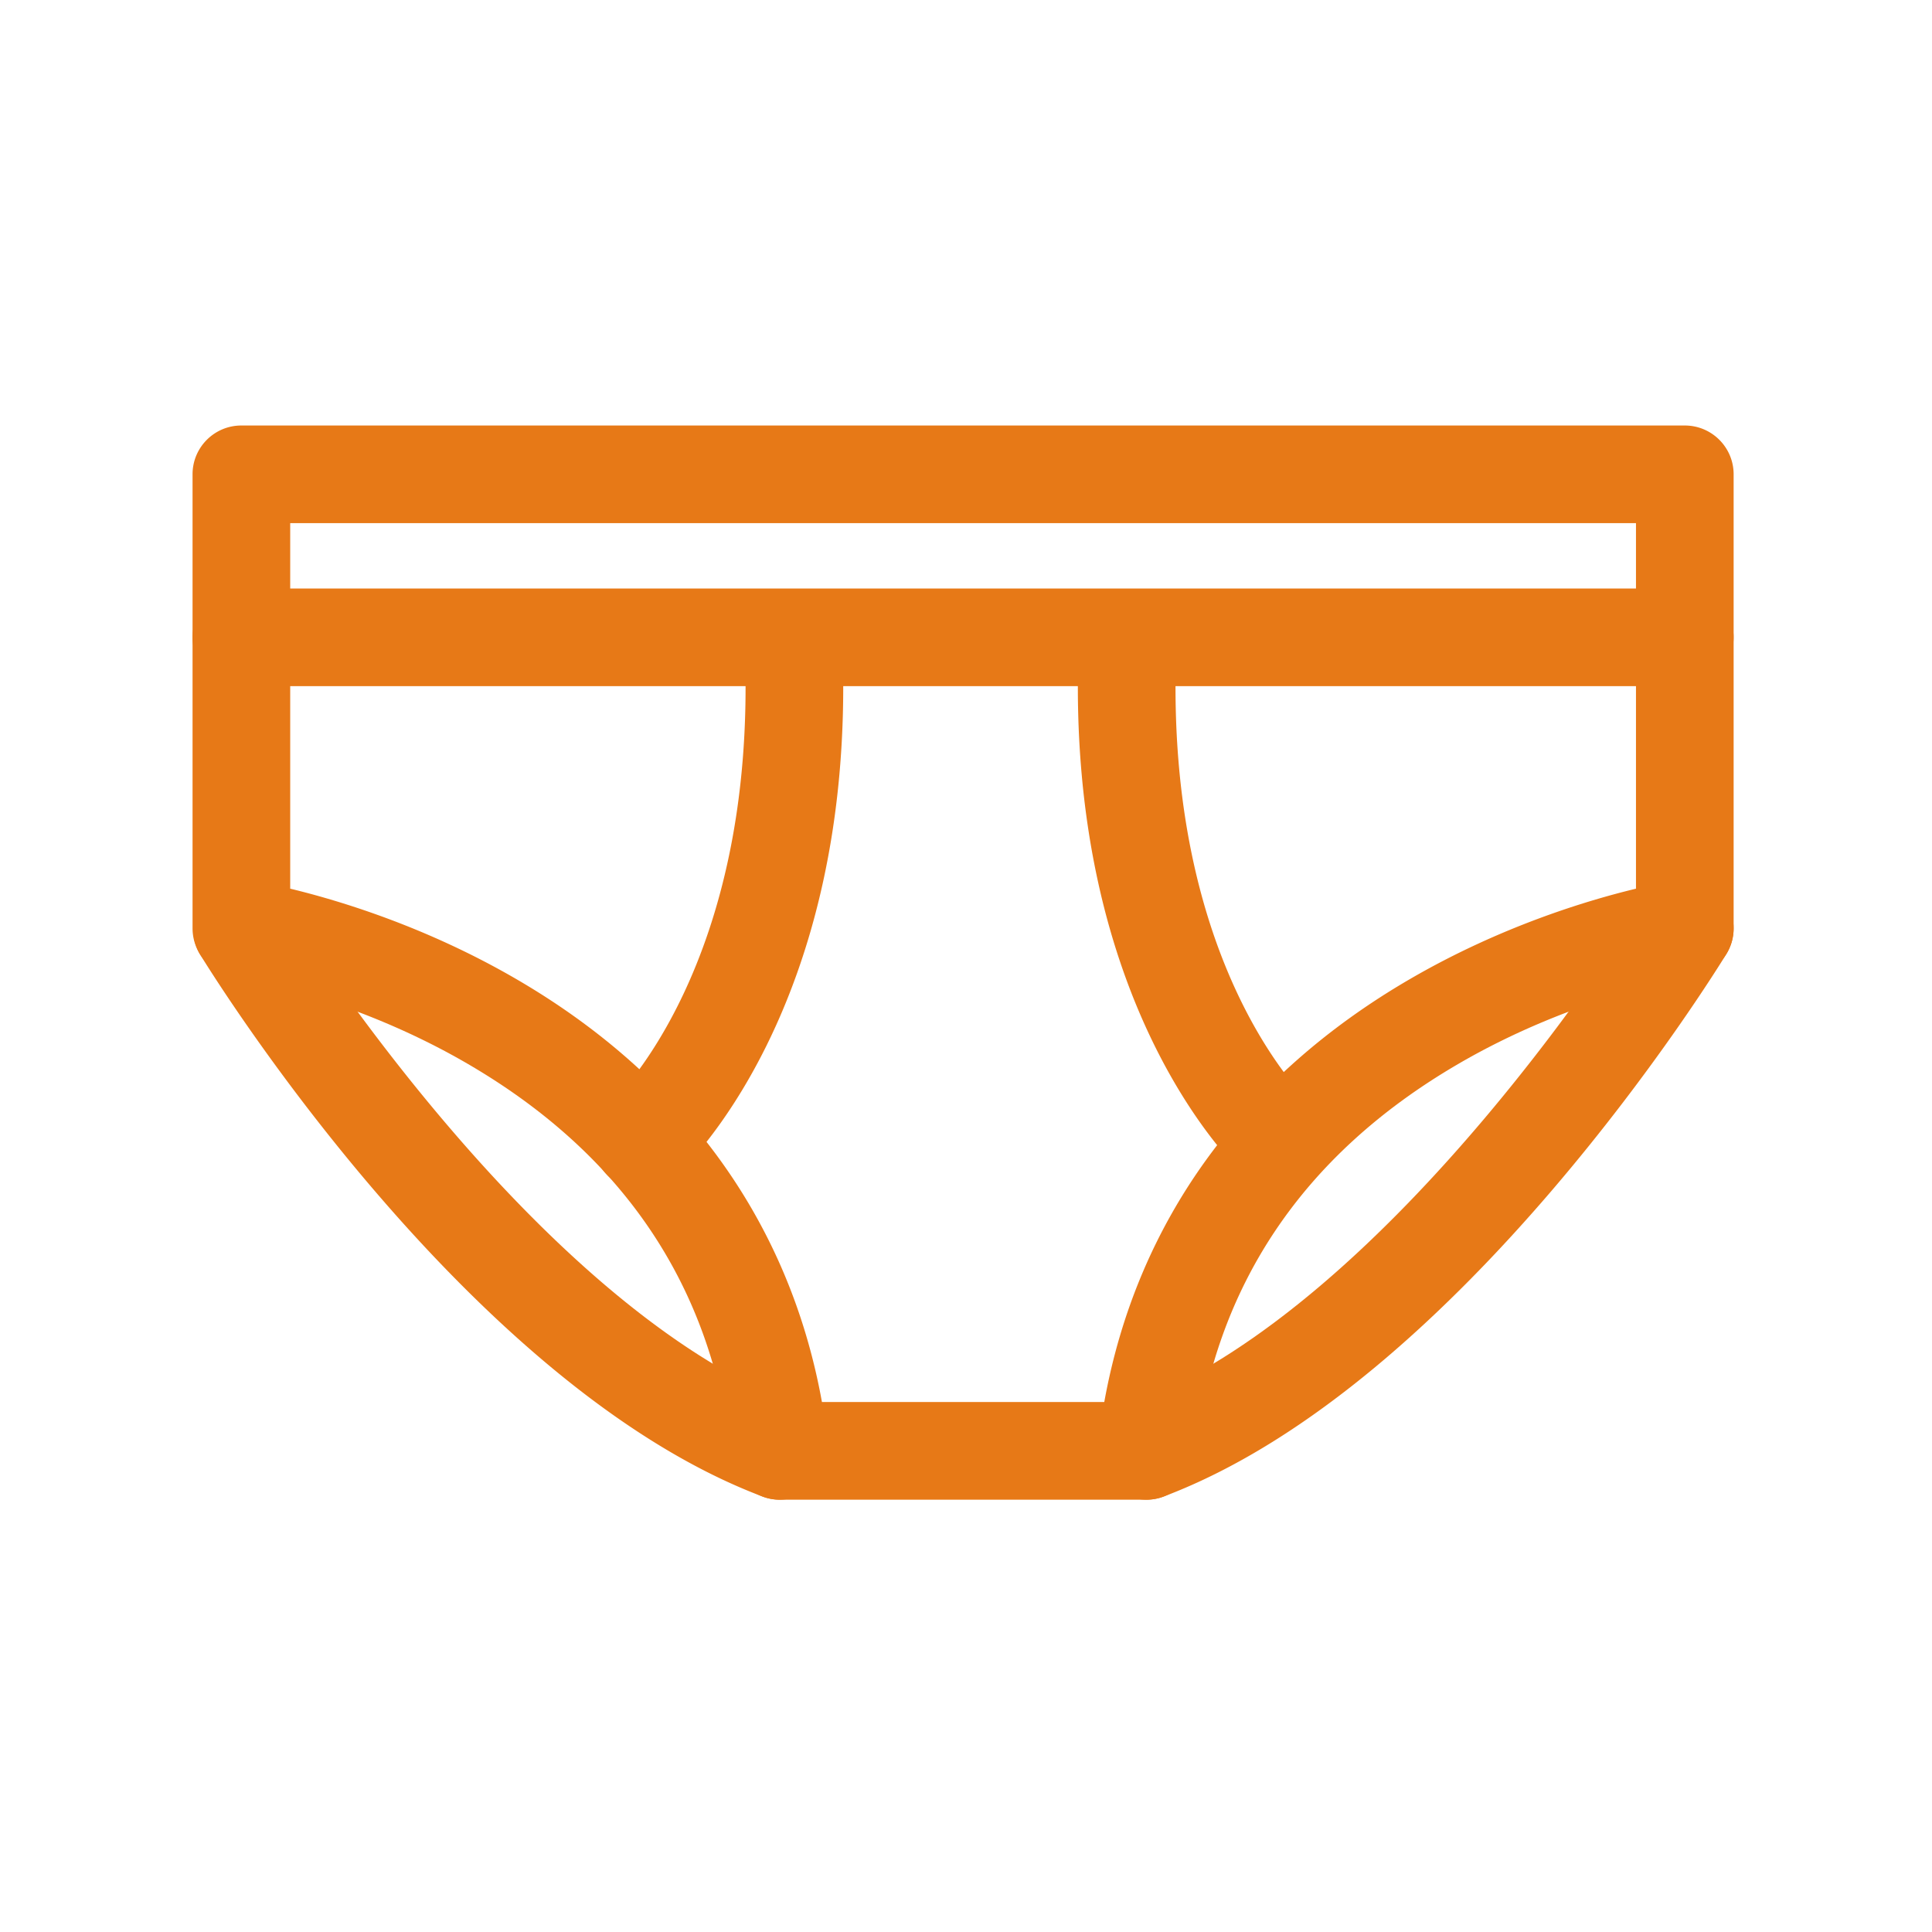 <svg xmlns="http://www.w3.org/2000/svg" version="1.1" xmlns:xlink="http://www.w3.org/1999/xlink" xmlns:svgjs="http://svgjs.dev/svgjs" width="128" height="128" viewBox="0 0 128 128"><g transform="matrix(0.805,0,0,0.805,12.29,28.114)"><svg viewBox="0 0 96 67" data-background-color="#fafafa" preserveAspectRatio="xMidYMid meet" height="89" width="128" xmlns="http://www.w3.org/2000/svg" xmlns:xlink="http://www.w3.org/1999/xlink"><g id="tight-bounds" transform="matrix(1,0,0,1,0.257,0.072)"><svg viewBox="0 0 95.481 66.554" height="66.554" width="95.481"><g><svg viewBox="0 0 95.481 66.554" height="66.554" width="95.481"><g><svg viewBox="0 0 95.481 66.554" height="66.554" width="95.481"><g id="textblocktransform"><svg viewBox="0 0 95.481 66.554" height="66.554" width="95.481" id="textblock"><g><svg viewBox="0 0 95.481 66.554" height="66.554" width="95.481"><g><svg viewBox="0 0 95.481 66.554" height="66.554" width="95.481"><g><svg xmlns="http://www.w3.org/2000/svg" xml:space="preserve" viewBox="16.741 29.523 66.517 46.365" x="0" y="0" height="66.554" width="95.481" class="icon-icon-0" data-fill-palette-color="accent" id="icon-0"><path d="M57.913 75.888H42.085a2.11 2.11 0 0 1-2.094-1.872c-0.824-7.297-4.622-12.981-11.288-16.891-5.131-3.012-10.121-3.806-10.171-3.811a2.114 2.114 0 0 1-1.791-2.085v-19.6c0-1.164 0.943-2.106 2.106-2.106H81.15c1.164 0 2.108 0.942 2.108 2.106v19.6a2.11 2.11 0 0 1-1.795 2.085c-0.047 0.005-5.037 0.799-10.168 3.811-6.666 3.909-10.465 9.594-11.288 16.891a2.11 2.11 0 0 1-2.094 1.872m-14.006-4.217h12.187c1.4-7.753 5.935-14.041 13.201-18.259 3.883-2.256 7.622-3.385 9.748-3.897V33.737H20.956v15.777c2.125 0.513 5.866 1.642 9.749 3.897 7.266 4.219 11.801 10.507 13.202 18.26" fill="#e77917" data-fill-palette-color="accent"></path><path d="M42.085 75.888c-0.246 0-0.498-0.044-0.742-0.137-12.822-4.835-23.831-22.667-24.293-23.423a2.108 2.108 0 0 1 3.596-2.197c0.106 0.173 10.72 17.354 22.183 21.676a2.11 2.11 0 0 1-0.744 4.081M57.914 75.888a2.11 2.11 0 0 1-1.973-1.364 2.11 2.11 0 0 1 1.229-2.717c11.463-4.322 22.077-21.503 22.183-21.676a2.106 2.106 0 1 1 3.596 2.197c-0.463 0.756-11.47 18.588-24.292 23.423a2.1 2.1 0 0 1-0.743 0.137M36.142 62.511a2.108 2.108 0 0 1-1.418-3.665c0.284-0.265 6.354-6.065 5.858-19.568a2.11 2.11 0 0 1 2.029-2.184 2.117 2.117 0 0 1 2.184 2.028c0.572 15.636-6.924 22.562-7.244 22.849-0.404 0.363-0.907 0.54-1.409 0.54M63.629 62.51a2.1 2.1 0 0 1-1.401-0.539c-0.32-0.287-7.815-7.213-7.244-22.849a2.104 2.104 0 0 1 2.184-2.028 2.107 2.107 0 0 1 2.029 2.184c-0.496 13.534 5.6 19.329 5.859 19.568 0.851 0.787 0.912 2.117 0.133 2.972a2.12 2.12 0 0 1-1.56 0.692" fill="#e77917" data-fill-palette-color="accent"></path><path d="M81.15 40.773H18.848a2.106 2.106 0 0 1 0-4.214H81.15a2.107 2.107 0 1 1 0 4.214" fill="#e77917" data-fill-palette-color="accent"></path></svg></g></svg></g></svg></g></svg></g></svg></g><g></g></svg></g><defs></defs></svg><rect width="95.481" height="66.554" fill="none" stroke="none" visibility="hidden"></rect></g></svg></g></svg>